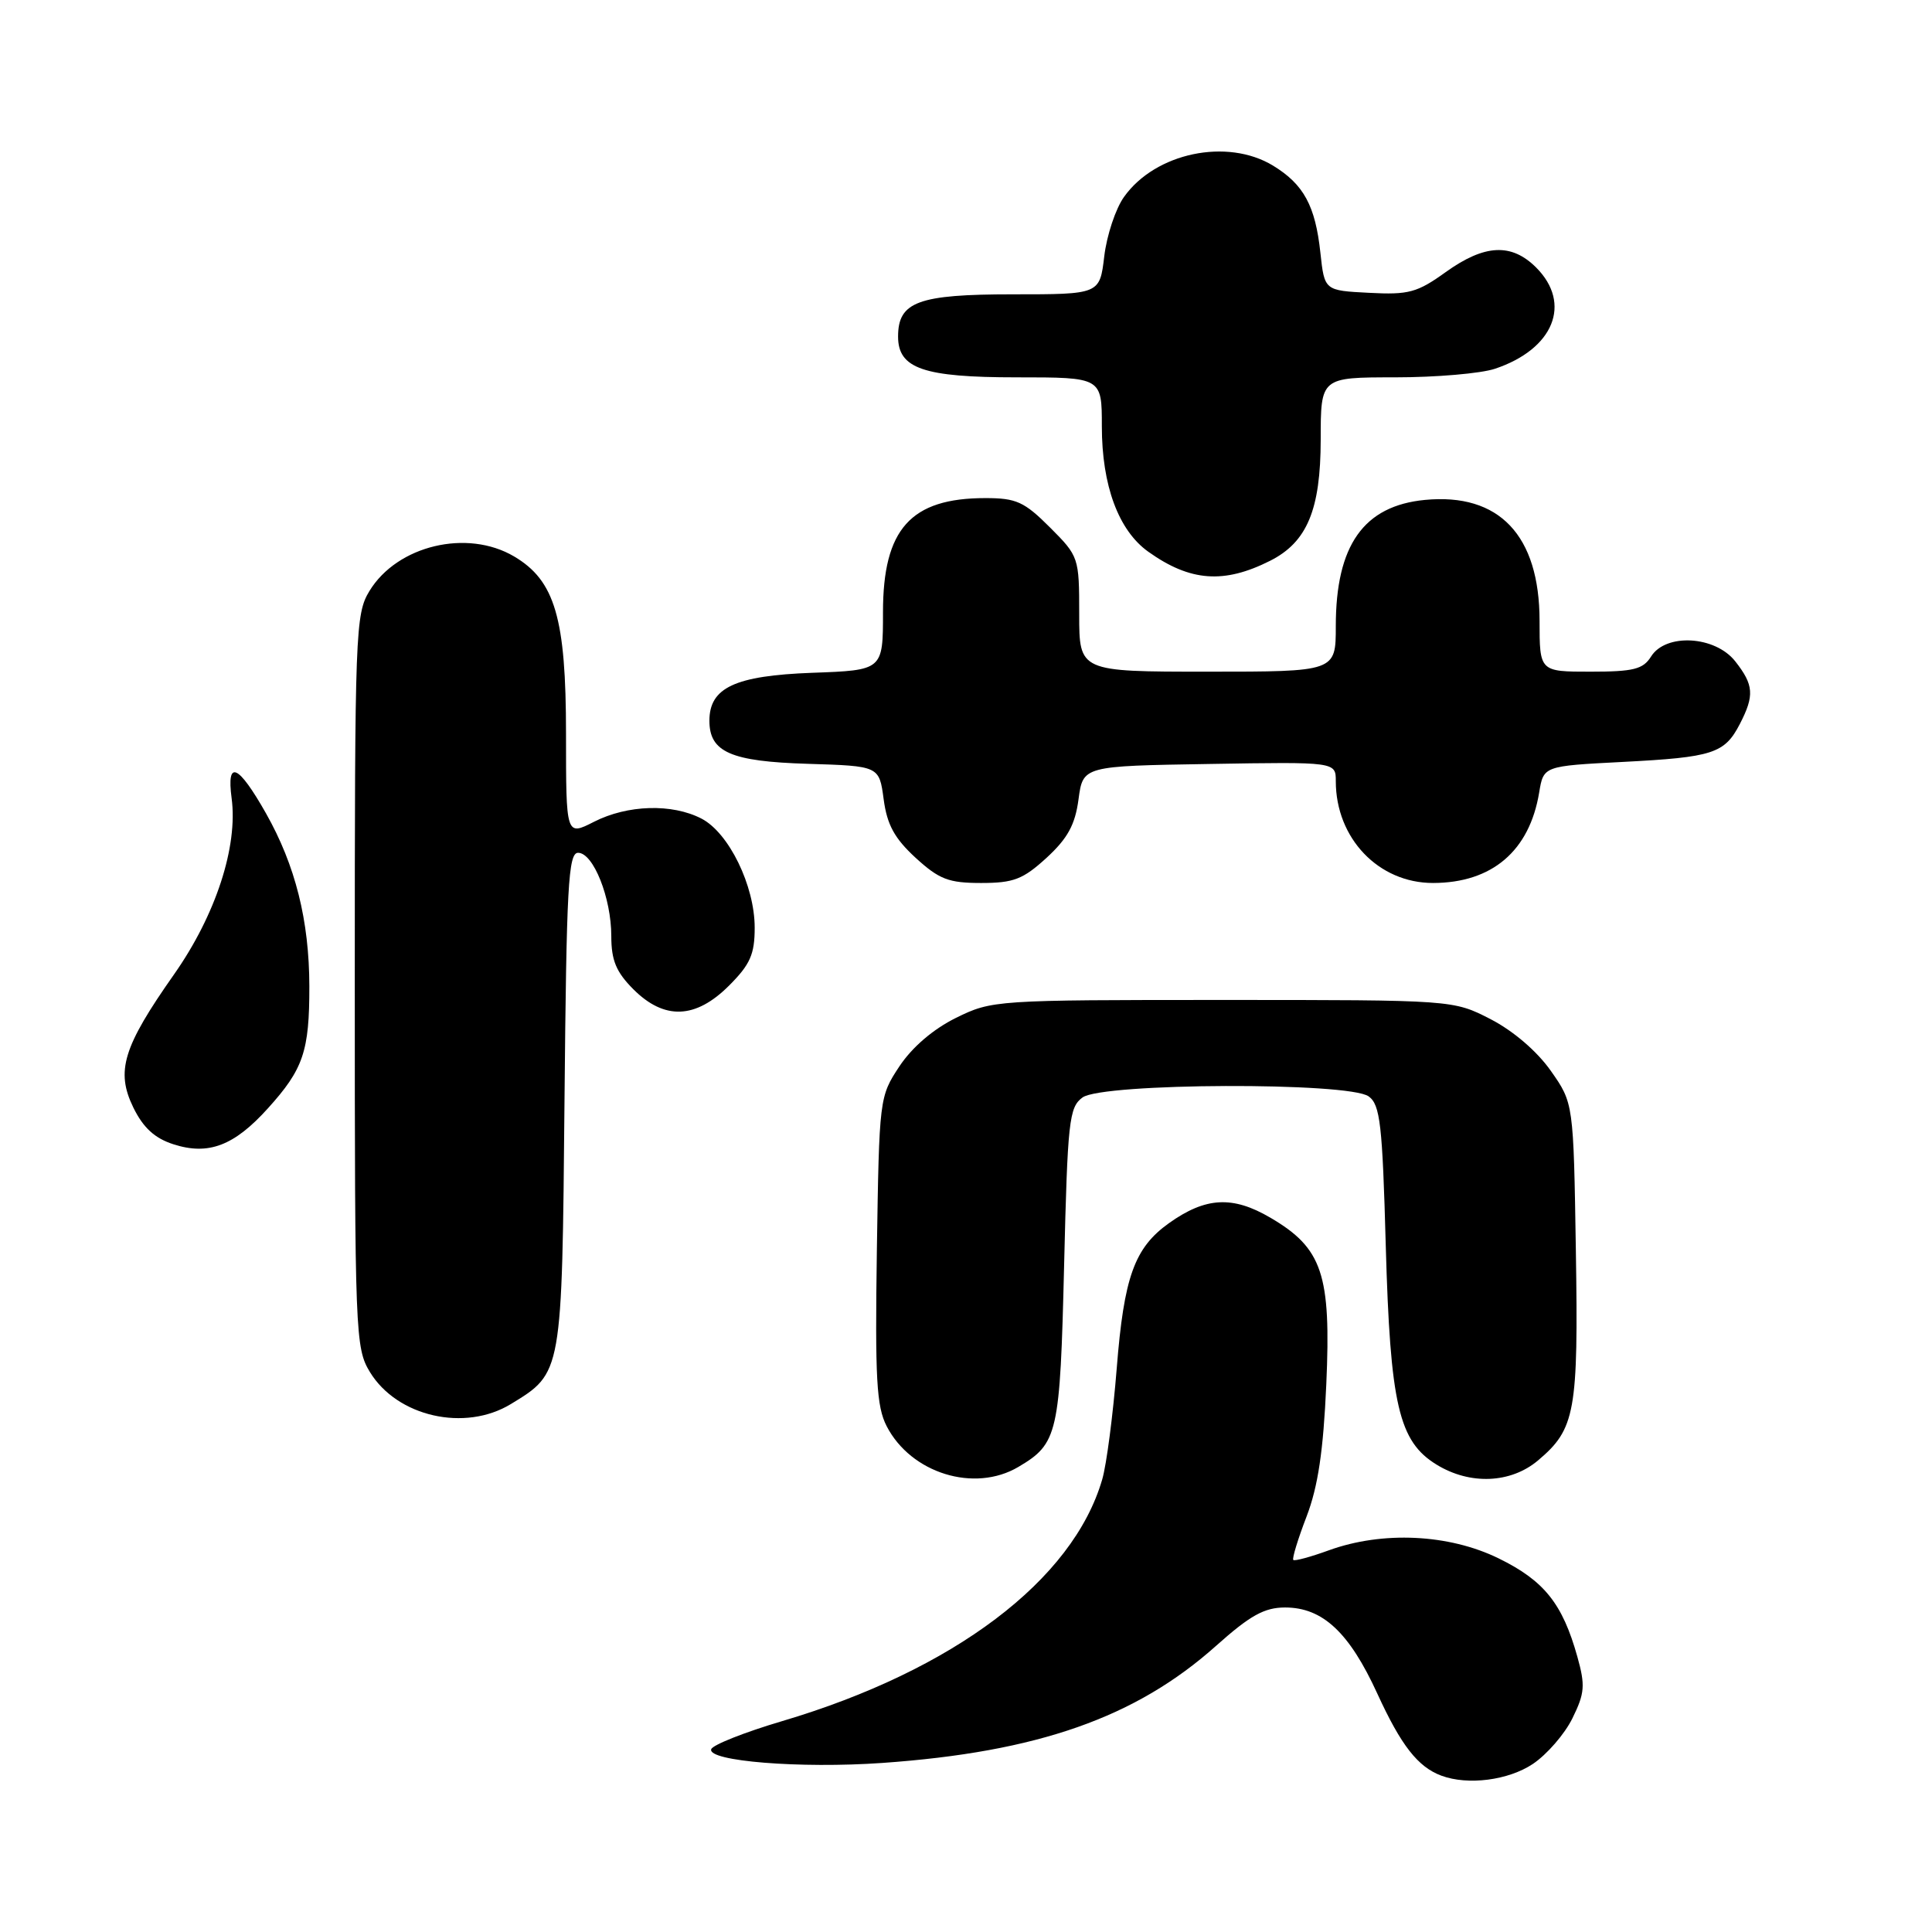 <?xml version="1.0" encoding="UTF-8" standalone="no"?>
<!DOCTYPE svg PUBLIC "-//W3C//DTD SVG 1.1//EN" "http://www.w3.org/Graphics/SVG/1.1/DTD/svg11.dtd" >
<svg xmlns="http://www.w3.org/2000/svg" xmlns:xlink="http://www.w3.org/1999/xlink" version="1.1" viewBox="0 0 256 256">
 <g >
 <path fill="currentColor"
d=" M 203.10 233.74 C 204.97 232.49 207.34 229.76 208.36 227.67 C 209.99 224.36 210.07 223.32 209.01 219.53 C 207.04 212.48 204.60 209.44 198.57 206.49 C 191.97 203.26 183.20 202.85 176.09 205.42 C 173.67 206.30 171.54 206.88 171.37 206.70 C 171.19 206.52 171.98 203.93 173.13 200.94 C 174.65 196.97 175.35 192.23 175.74 183.44 C 176.39 168.84 175.23 165.39 168.33 161.35 C 163.33 158.42 159.76 158.61 154.90 162.07 C 150.32 165.34 148.93 169.18 147.97 181.34 C 147.48 187.48 146.62 194.09 146.05 196.03 C 142.17 209.39 126.37 221.32 103.63 228.06 C 98.66 229.53 94.43 231.21 94.24 231.78 C 93.71 233.37 106.05 234.36 116.89 233.60 C 137.51 232.15 150.50 227.59 161.16 218.06 C 165.65 214.05 167.54 213.00 170.28 213.00 C 175.26 213.00 178.79 216.30 182.51 224.43 C 185.65 231.28 187.88 234.14 191.00 235.29 C 194.52 236.59 199.85 235.90 203.10 233.74 Z  M 134.93 194.38 C 140.18 191.28 140.46 190.05 141.00 167.67 C 141.46 148.52 141.66 146.72 143.44 145.42 C 146.09 143.48 178.74 143.36 181.36 145.28 C 182.88 146.39 183.18 148.97 183.62 165.03 C 184.21 186.17 185.34 191.01 190.37 194.08 C 194.80 196.79 200.18 196.56 203.79 193.52 C 208.74 189.35 209.15 187.10 208.81 165.73 C 208.50 146.17 208.50 146.17 205.49 141.89 C 203.67 139.30 200.52 136.60 197.52 135.05 C 192.56 132.50 192.56 132.50 162.03 132.50 C 131.93 132.50 131.43 132.53 126.68 134.87 C 123.66 136.36 120.87 138.75 119.18 141.29 C 116.52 145.31 116.50 145.53 116.19 165.61 C 115.94 182.68 116.14 186.37 117.49 188.98 C 120.71 195.22 129.11 197.82 134.93 194.38 Z  M 67.70 186.04 C 74.51 181.89 74.47 182.12 74.80 145.80 C 75.06 117.44 75.30 113.00 76.60 113.00 C 78.62 113.00 81.00 118.98 81.00 124.04 C 81.00 127.25 81.64 128.79 83.92 131.08 C 88.03 135.19 92.17 135.03 96.60 130.60 C 99.41 127.79 100.00 126.45 100.00 122.92 C 100.00 117.36 96.58 110.35 92.95 108.47 C 89.04 106.45 83.16 106.63 78.71 108.89 C 75.00 110.78 75.00 110.78 75.00 97.21 C 75.00 81.91 73.54 76.93 68.12 73.73 C 61.90 70.06 52.64 72.27 48.96 78.30 C 47.09 81.36 47.01 83.66 47.01 130.00 C 47.01 176.87 47.08 178.61 49.02 181.81 C 52.63 187.72 61.60 189.76 67.70 186.04 Z  M 35.50 146.86 C 40.20 141.66 41.00 139.30 40.99 130.68 C 40.97 121.97 39.15 114.69 35.25 107.78 C 31.57 101.28 30.00 100.58 30.69 105.76 C 31.55 112.16 28.59 121.24 23.07 129.10 C 16.29 138.74 15.32 141.94 17.67 146.76 C 18.98 149.43 20.49 150.82 22.97 151.62 C 27.61 153.12 31.02 151.83 35.50 146.86 Z  M 138.68 113.66 C 141.47 111.09 142.46 109.29 142.91 105.91 C 143.50 101.50 143.50 101.50 160.25 101.23 C 177.00 100.95 177.00 100.95 177.00 103.51 C 177.00 111.08 182.66 117.00 189.88 117.00 C 197.70 116.99 202.67 112.76 203.95 105.00 C 204.53 101.50 204.53 101.50 215.01 100.96 C 226.98 100.34 228.51 99.85 230.54 95.93 C 232.49 92.15 232.39 90.76 229.93 87.63 C 227.26 84.24 220.72 83.87 218.77 87.00 C 217.72 88.68 216.44 89.00 210.76 89.00 C 204.00 89.00 204.00 89.00 204.00 82.25 C 203.99 70.93 198.65 65.30 188.82 66.24 C 180.69 67.02 177.00 72.25 177.00 82.97 C 177.00 89.00 177.00 89.00 160.00 89.00 C 143.00 89.00 143.00 89.00 143.00 81.38 C 143.00 73.87 142.95 73.71 139.12 69.88 C 135.72 66.48 134.66 66.00 130.57 66.00 C 120.67 66.00 117.00 70.09 117.00 81.13 C 117.00 88.81 117.00 88.81 107.60 89.15 C 97.40 89.53 94.00 91.11 94.00 95.50 C 94.00 99.66 96.83 100.90 107.03 101.21 C 116.50 101.50 116.50 101.50 117.09 105.91 C 117.54 109.29 118.53 111.09 121.32 113.66 C 124.45 116.52 125.69 117.00 130.00 117.00 C 134.31 117.00 135.55 116.52 138.68 113.66 Z  M 168.29 74.31 C 173.20 71.84 174.99 67.54 175.00 58.25 C 175.00 50.00 175.00 50.00 184.85 50.00 C 190.27 50.00 196.23 49.49 198.10 48.86 C 205.87 46.26 208.32 40.23 203.55 35.45 C 200.27 32.18 196.72 32.36 191.57 36.05 C 187.79 38.77 186.66 39.08 181.41 38.80 C 175.50 38.50 175.50 38.50 174.96 33.50 C 174.29 27.26 172.75 24.43 168.69 21.95 C 162.61 18.25 153.10 20.24 148.94 26.09 C 147.82 27.65 146.65 31.20 146.32 33.96 C 145.72 39.00 145.72 39.00 134.19 39.00 C 121.66 39.00 119.00 39.98 119.00 44.60 C 119.00 48.84 122.37 50.00 134.72 50.00 C 146.00 50.00 146.00 50.00 146.00 56.48 C 146.00 64.34 148.21 70.30 152.16 73.11 C 157.70 77.06 162.18 77.39 168.29 74.31 Z "/>
</g>
</svg>